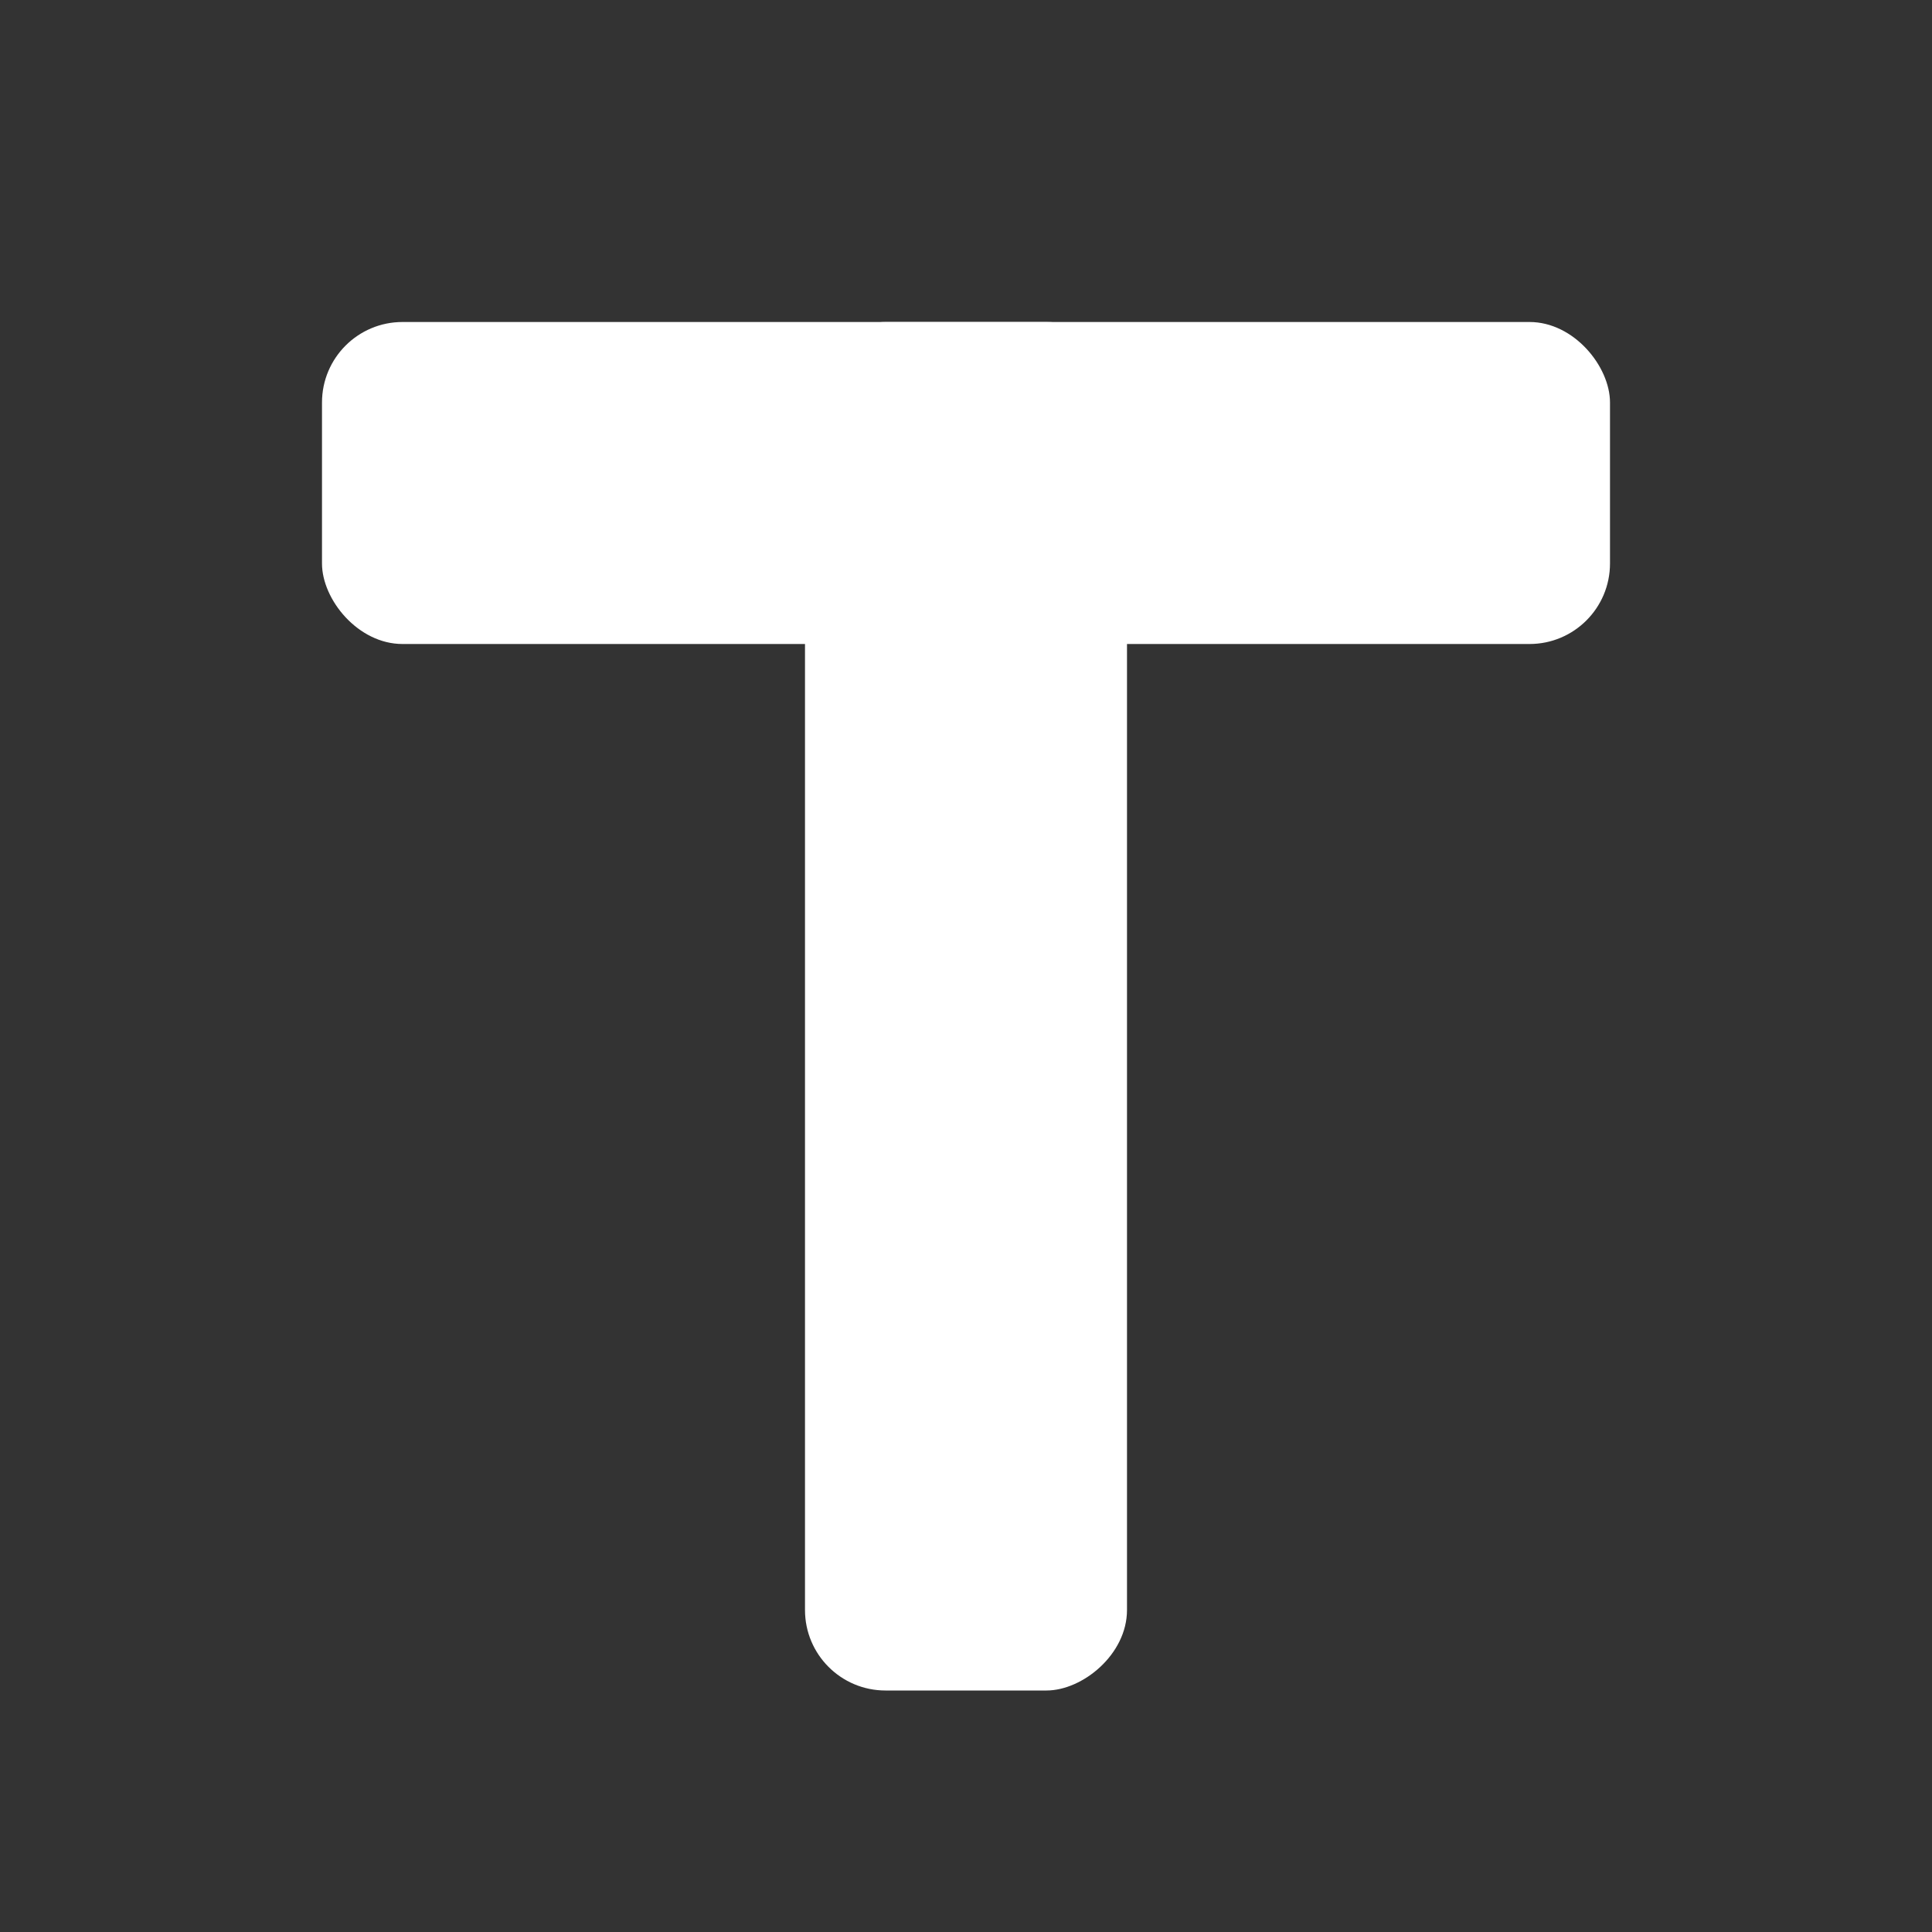 <?xml version="1.0" encoding="UTF-8"?>
<svg width="24px" height="24px" viewBox="0 0 24 24" version="1.1" xmlns="http://www.w3.org/2000/svg" xmlns:xlink="http://www.w3.org/1999/xlink">
    <rect x="0" y="0" width="24" height="24" fill="#333333" stroke="none"/>
    <!-- Generator: Sketch 51.2 (57519) - http://www.bohemiancoding.com/sketch -->
    <title>icon_24_type</title>
    <desc>Created with Sketch.</desc>
    <defs></defs>
    <g id="Page-1" stroke="none" stroke-width="1" fill="none" fill-rule="evenodd">
        <g id="主界面-激活态" transform="translate(-30, -344)" fill="#FFFFFF">
            <g id="bar_left-side" transform="translate(16, 122)">
                <g id="icon_24_type" transform="translate(14, 222)">
                    <g id="Group-8">
                        <rect id="Rectangle-22-Copy" transform="translate(12, 12.5) rotate(-270) translate(-12, -12.5) " x="3.5" y="10.5" width="17" height="4" rx="1"></rect>
                        <rect id="Rectangle-22" x="4" y="4" width="16" height="4" rx="1"></rect>
                    </g>
                </g>
            </g>
        </g>
    </g>
</svg>